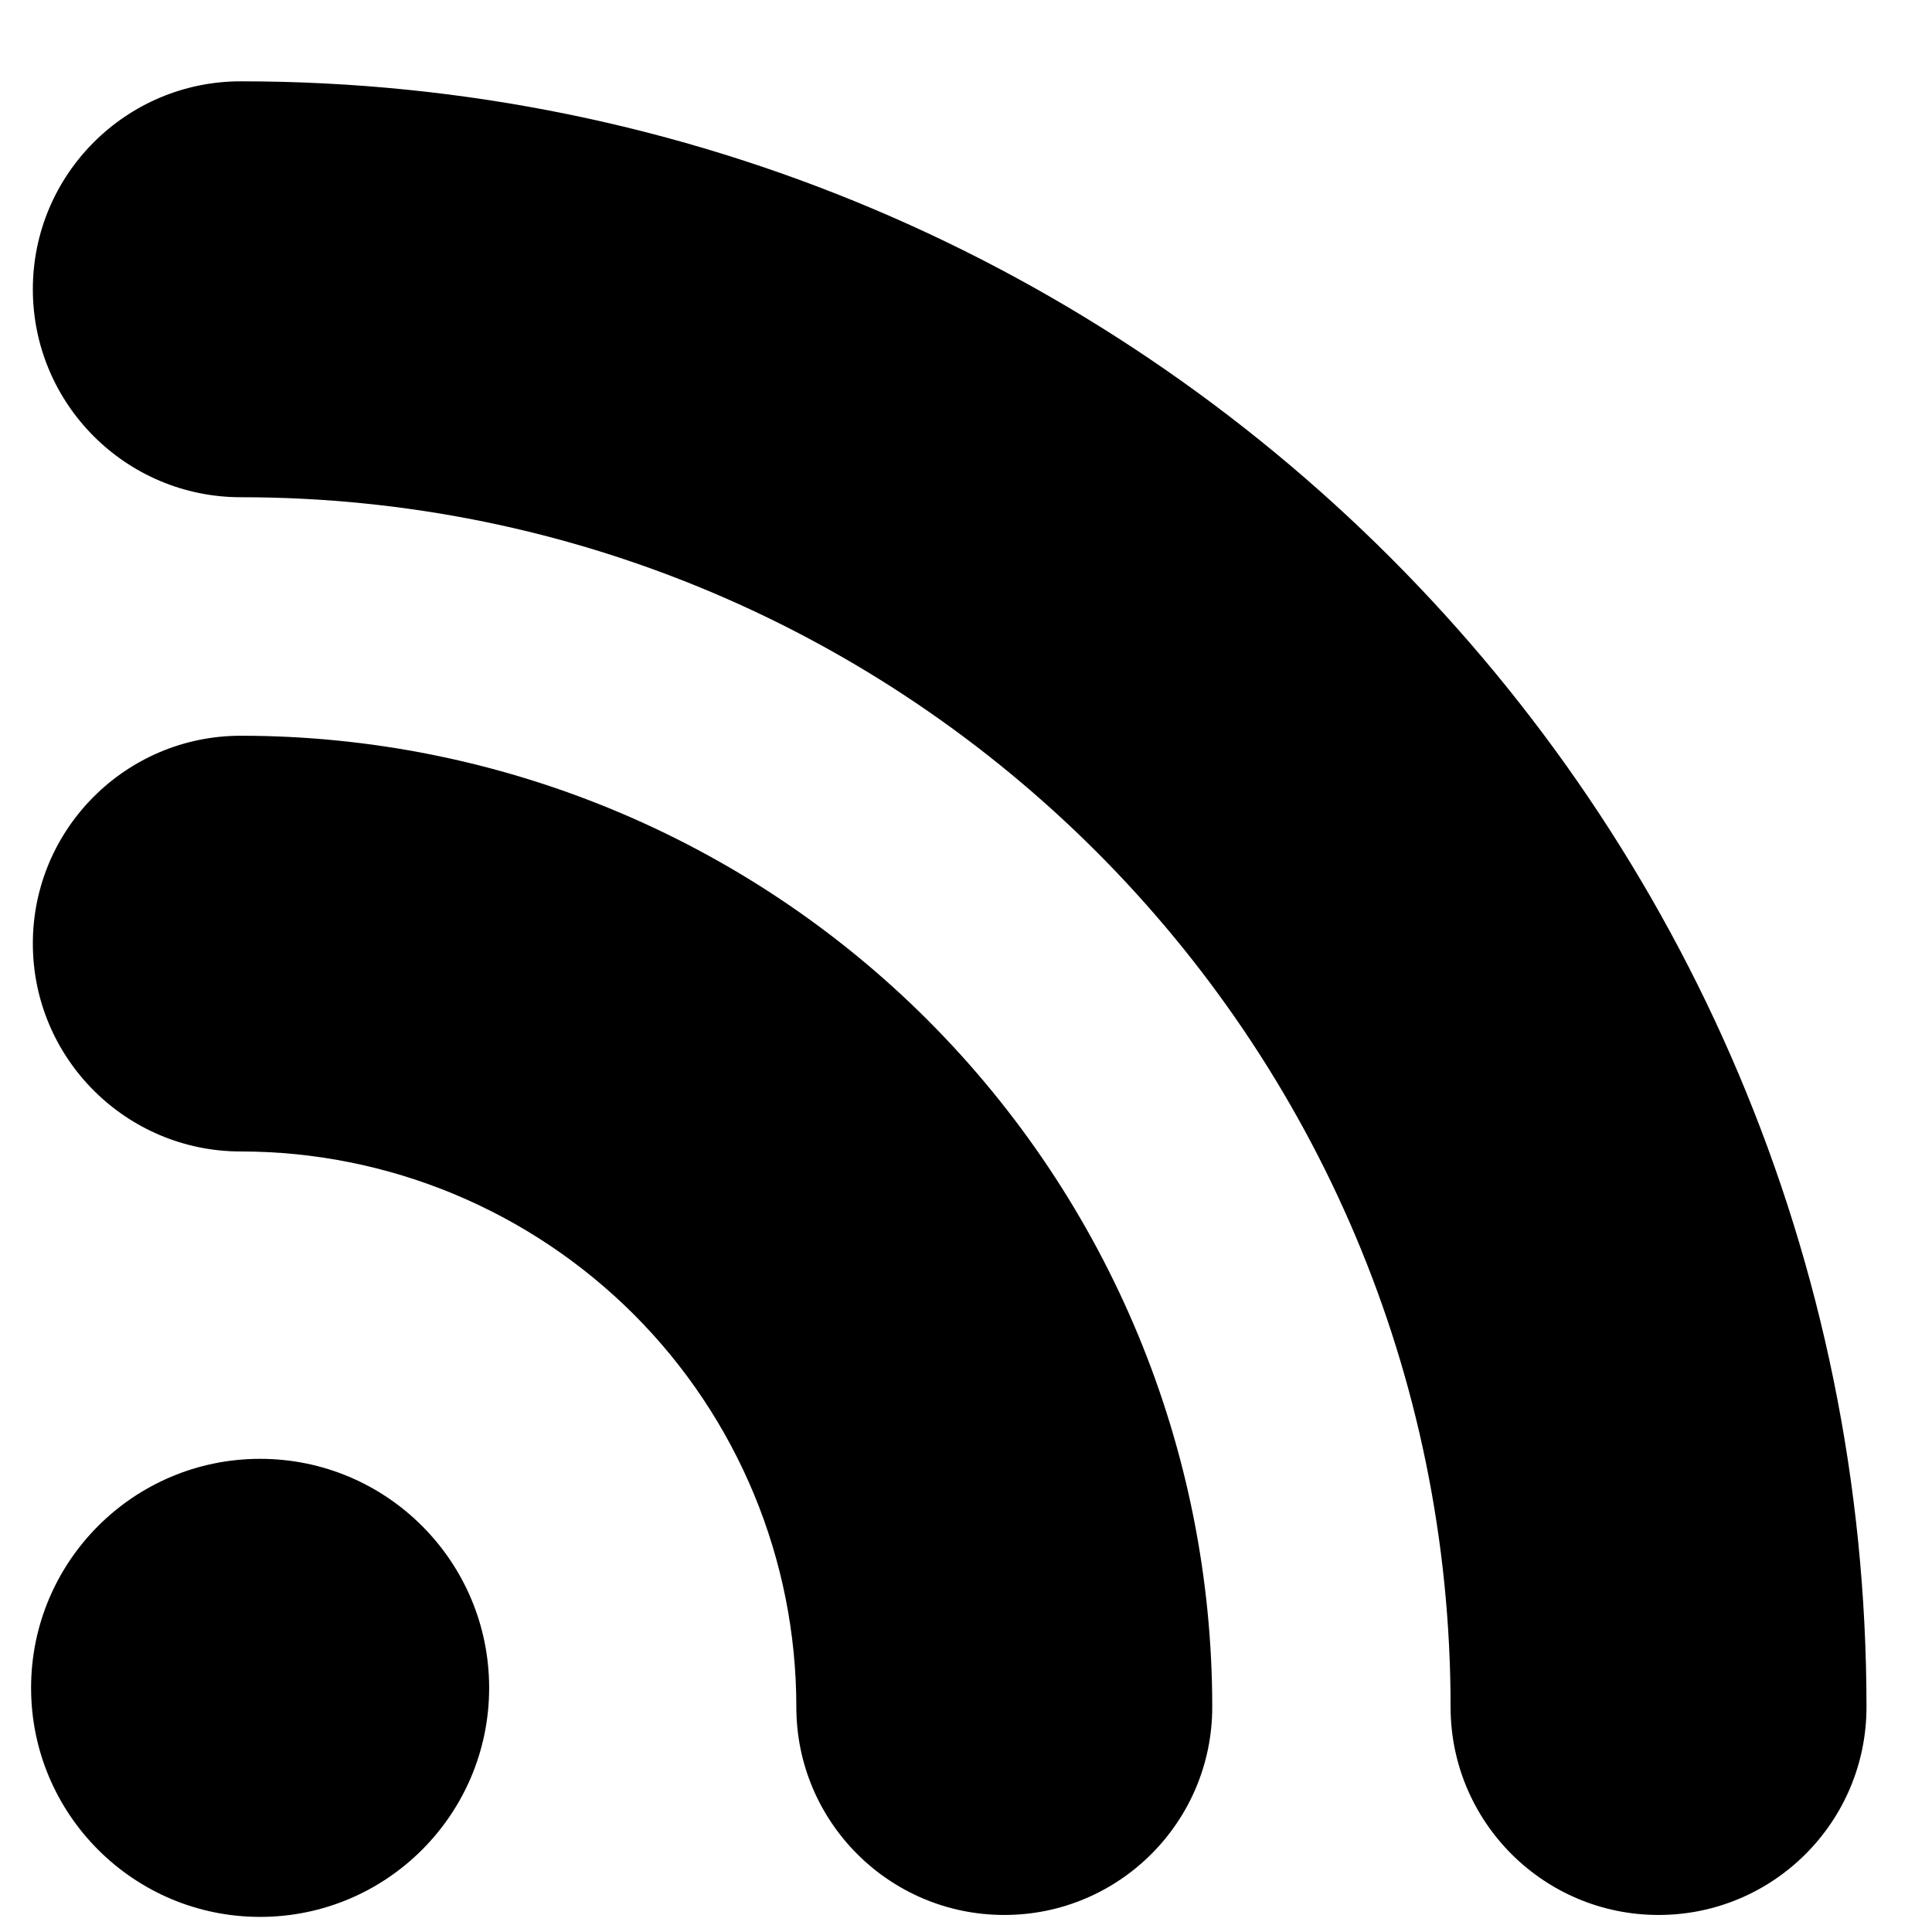 <svg width="11" height="11" viewBox="0 0 11 11" fill="none" xmlns="http://www.w3.org/2000/svg">
<path fill-rule="evenodd" clip-rule="evenodd" d="M1.371 0.463C0.718 0.463 0.187 0.993 0.187 1.647C0.187 2.301 0.718 2.831 1.371 2.831C5.176 2.831 8.259 5.915 8.259 9.719C8.259 10.373 8.789 10.903 9.443 10.903C10.097 10.903 10.627 10.373 10.627 9.719C10.627 4.607 6.483 0.463 1.371 0.463ZM1.371 4.189C0.718 4.189 0.187 4.719 0.187 5.372C0.187 6.026 0.718 6.556 1.371 6.556C2.21 6.556 3.014 6.89 3.608 7.483C4.201 8.076 4.534 8.88 4.534 9.719C4.534 10.373 5.064 10.903 5.718 10.903C6.372 10.903 6.902 10.373 6.902 9.719C6.902 8.252 6.319 6.846 5.282 5.808C4.245 4.771 2.838 4.189 1.371 4.189ZM1.481 10.914C2.201 10.914 2.785 10.33 2.785 9.61C2.785 8.89 2.201 8.306 1.481 8.306C0.761 8.306 0.177 8.89 0.177 9.61C0.177 10.33 0.761 10.914 1.481 10.914Z" fill="currentColor"/>
</svg>
